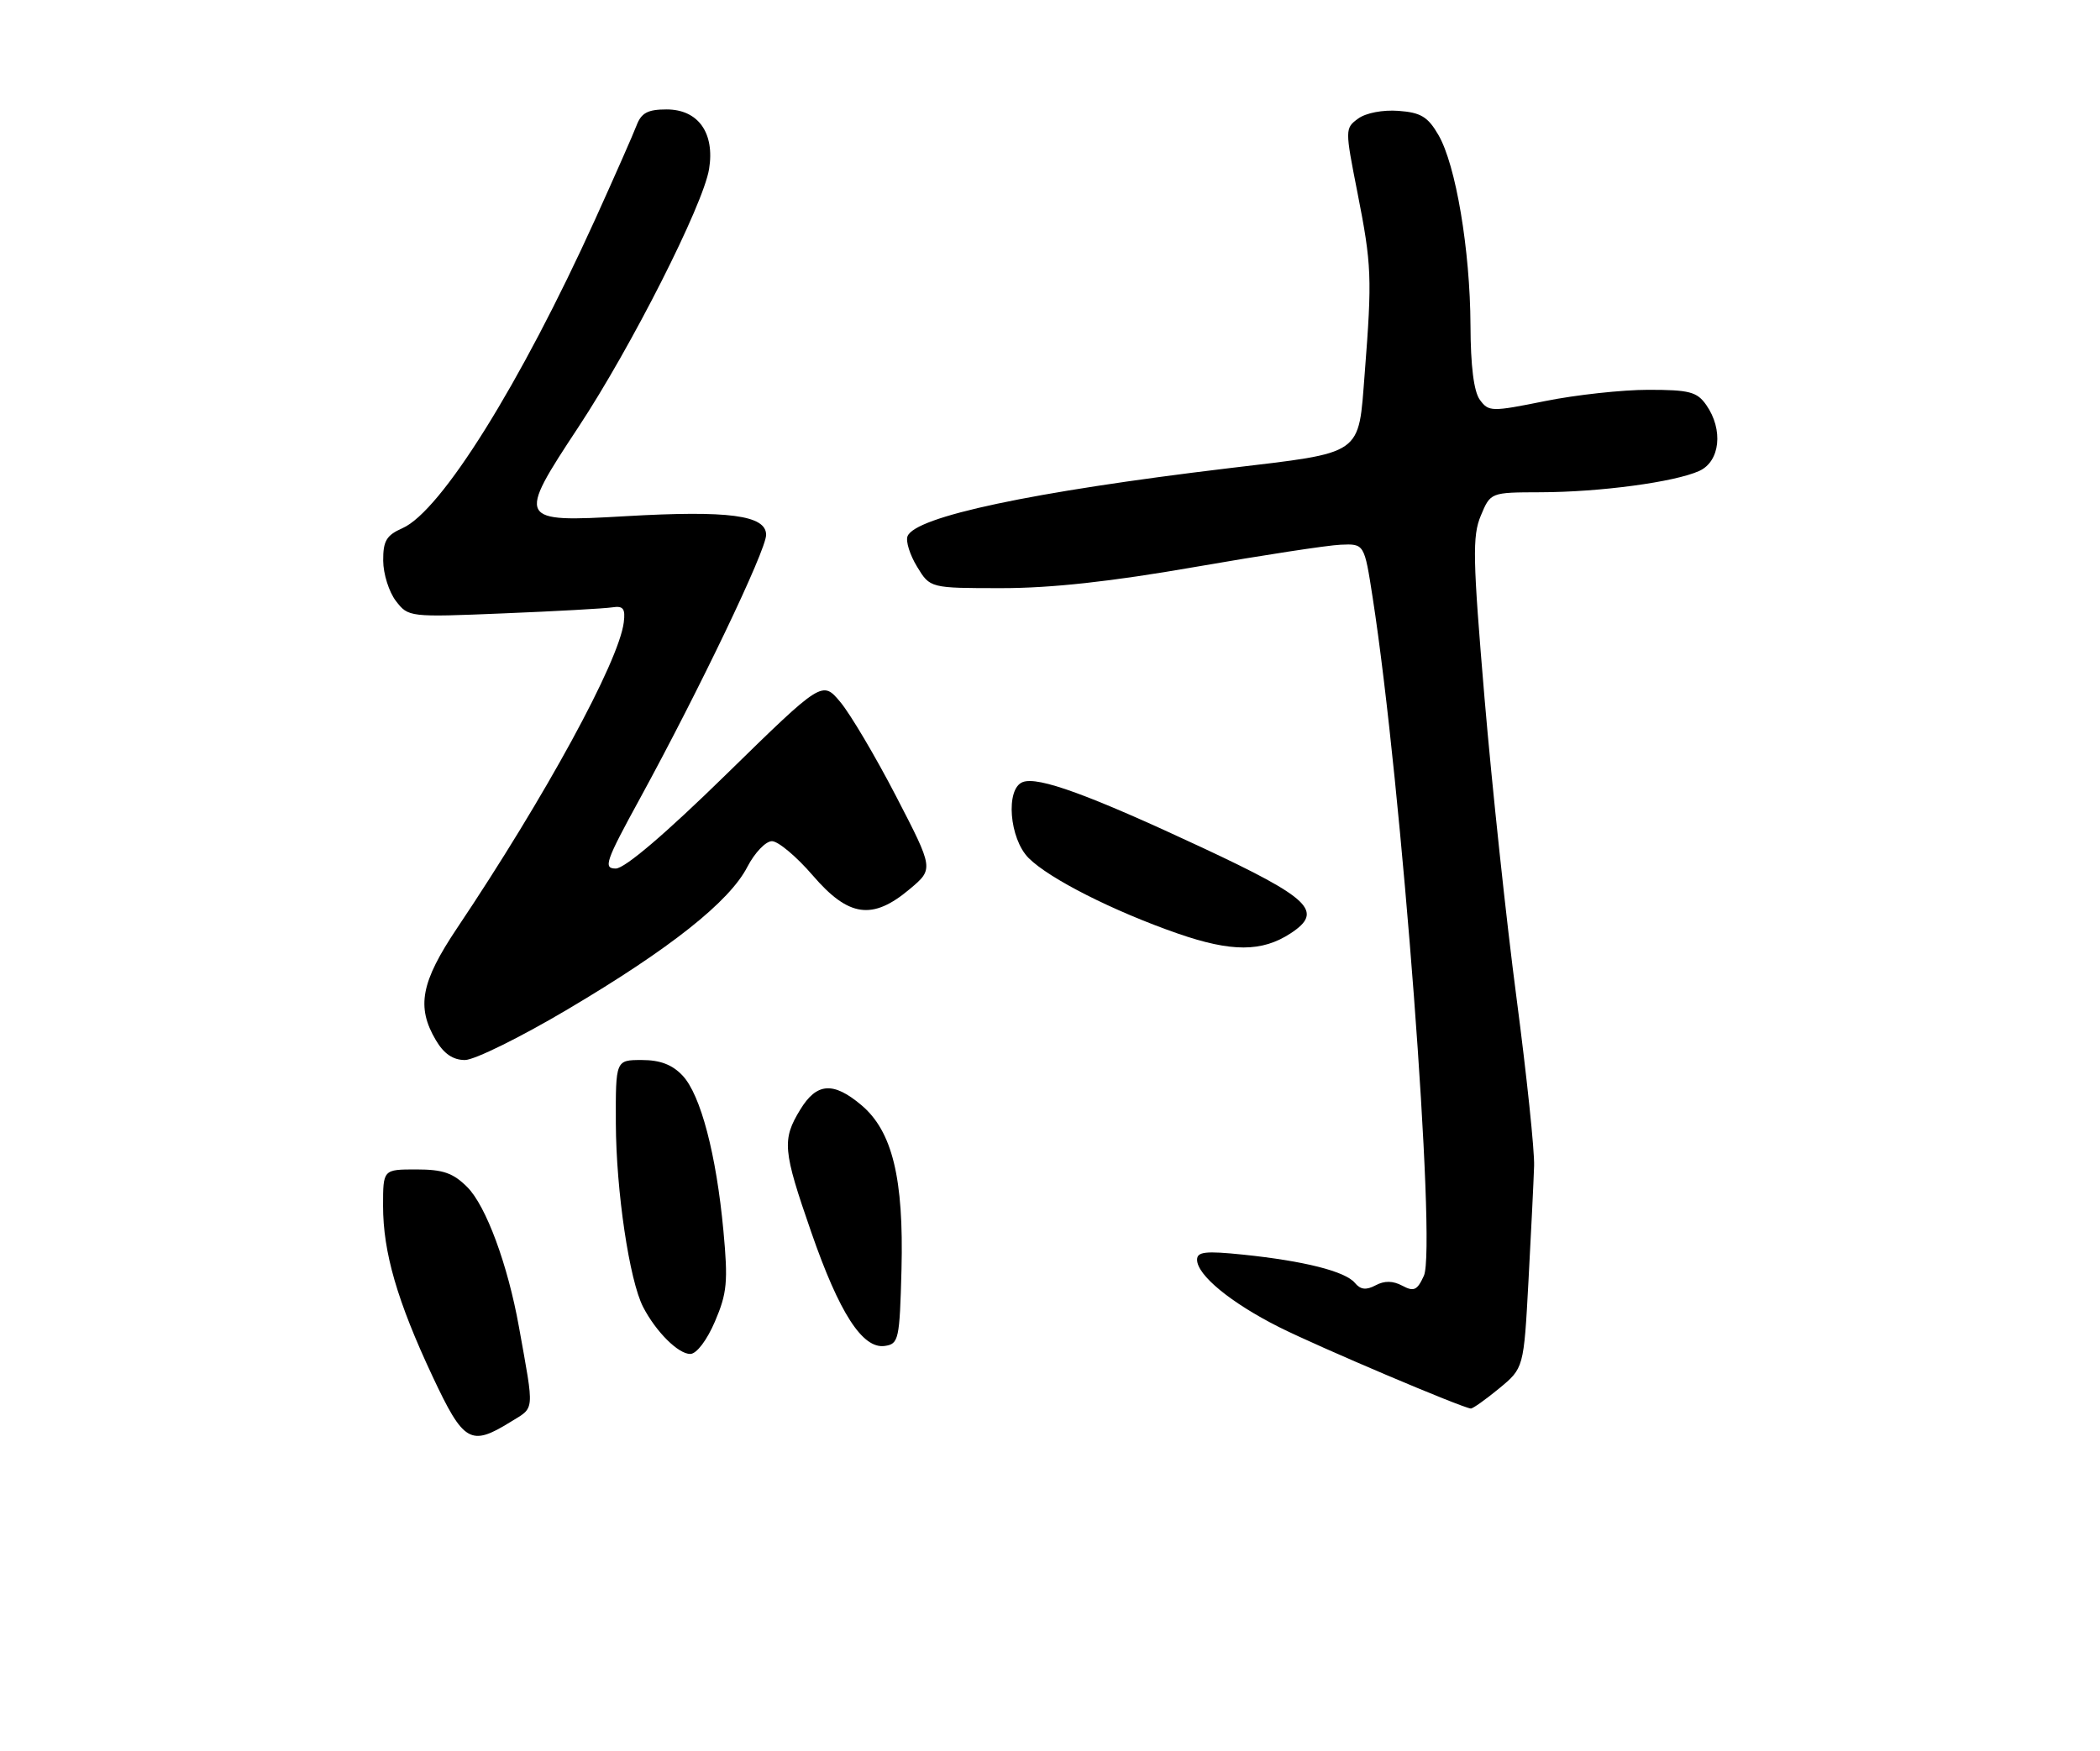 <?xml version="1.0" encoding="UTF-8" standalone="no"?>
<!DOCTYPE svg PUBLIC "-//W3C//DTD SVG 1.1//EN" "http://www.w3.org/Graphics/SVG/1.1/DTD/svg11.dtd" >
<svg xmlns="http://www.w3.org/2000/svg" xmlns:xlink="http://www.w3.org/1999/xlink" version="1.1" viewBox="0 0 307 256">
 <g >
 <path fill="currentColor"
d=" M 74.60 207.94 C 78.23 205.69 78.14 206.72 75.86 194.00 C 74.23 184.92 71.05 176.32 68.31 173.58 C 66.24 171.51 64.76 171.00 60.86 171.00 C 56.00 171.00 56.00 171.00 56.00 176.32 C 56.00 183.10 58.07 190.25 63.23 201.25 C 67.77 210.93 68.79 211.53 74.60 207.94 Z  M 219.15 203.03 C 222.76 200.05 222.76 200.05 223.45 187.28 C 223.83 180.25 224.20 172.70 224.27 170.50 C 224.35 168.30 223.19 157.28 221.71 146.00 C 220.22 134.72 218.12 114.99 217.03 102.15 C 215.30 81.67 215.23 78.39 216.48 75.40 C 217.90 72.00 217.90 72.00 225.20 71.98 C 233.91 71.96 244.84 70.49 248.42 68.86 C 251.47 67.47 251.96 62.82 249.44 59.22 C 248.09 57.29 246.98 57.00 240.96 57.00 C 237.16 57.00 230.36 57.74 225.86 58.65 C 218.03 60.23 217.63 60.22 216.34 58.46 C 215.46 57.25 214.99 53.52 214.97 47.56 C 214.92 36.56 212.83 24.10 210.28 19.73 C 208.74 17.07 207.70 16.45 204.45 16.21 C 202.16 16.04 199.68 16.51 198.55 17.34 C 196.62 18.75 196.62 18.90 198.44 28.13 C 200.53 38.74 200.60 40.57 199.51 54.57 C 198.55 66.75 199.51 66.09 179.50 68.48 C 150.90 71.91 133.77 75.55 132.67 78.42 C 132.39 79.15 133.02 81.15 134.07 82.87 C 135.97 86.00 135.97 86.00 146.46 86.00 C 153.69 86.00 162.46 85.04 174.72 82.90 C 184.50 81.20 194.06 79.73 195.98 79.65 C 199.45 79.50 199.45 79.50 200.67 87.38 C 204.91 114.72 210.02 182.46 208.16 186.54 C 207.19 188.68 206.70 188.91 205.00 188.00 C 203.63 187.27 202.40 187.25 201.11 187.94 C 199.72 188.68 198.90 188.59 198.07 187.59 C 196.67 185.90 190.64 184.38 181.75 183.46 C 176.24 182.89 175.00 183.03 175.00 184.20 C 175.00 186.45 179.93 190.50 187.00 194.06 C 192.80 196.97 213.69 205.84 215.02 205.96 C 215.31 205.98 217.17 204.66 219.15 203.03 Z  M 104.52 193.23 C 106.29 189.10 106.45 187.42 105.76 180.00 C 104.72 168.81 102.43 160.09 99.79 157.28 C 98.29 155.68 96.51 155.00 93.83 155.00 C 90.00 155.00 90.00 155.00 90.03 164.25 C 90.07 174.16 92.01 187.23 94.02 191.12 C 95.90 194.75 99.17 198.00 100.92 197.98 C 101.84 197.96 103.35 195.97 104.52 193.23 Z  M 131.79 185.63 C 132.13 172.30 130.45 165.40 125.92 161.59 C 121.81 158.13 119.39 158.31 116.99 162.25 C 114.30 166.65 114.44 168.20 118.59 180.15 C 122.70 192.02 126.10 197.27 129.34 196.81 C 131.38 196.52 131.52 195.90 131.79 185.63 Z  M 83.00 147.58 C 97.98 138.71 106.65 131.83 109.26 126.75 C 110.33 124.69 111.94 123.00 112.85 123.00 C 113.76 123.00 116.44 125.25 118.81 128.00 C 124.06 134.11 127.54 134.60 133.00 130.00 C 136.50 127.06 136.50 127.06 131.01 116.45 C 127.99 110.62 124.32 104.42 122.86 102.67 C 120.21 99.50 120.21 99.50 106.15 113.25 C 97.25 121.96 91.33 127.00 90.02 127.00 C 88.16 127.00 88.51 125.98 93.56 116.75 C 102.22 100.89 112.00 80.47 112.00 78.21 C 112.00 75.34 106.55 74.61 91.45 75.48 C 75.63 76.40 75.51 76.16 84.56 62.45 C 92.29 50.74 102.81 29.96 103.66 24.72 C 104.52 19.44 102.07 16.00 97.45 16.00 C 94.70 16.00 93.76 16.50 93.06 18.34 C 92.57 19.63 89.84 25.82 87.00 32.09 C 76.10 56.11 64.49 74.73 58.84 77.23 C 56.49 78.27 56.00 79.09 56.02 81.99 C 56.03 83.92 56.87 86.57 57.88 87.88 C 59.69 90.24 59.83 90.26 73.60 89.69 C 81.25 89.38 88.40 88.98 89.50 88.81 C 91.11 88.56 91.44 88.98 91.19 91.00 C 90.48 96.74 79.74 116.44 66.83 135.70 C 61.53 143.61 60.84 147.23 63.72 152.10 C 64.89 154.09 66.23 155.00 67.97 155.00 C 69.36 155.00 76.12 151.66 83.00 147.58 Z  M 188.67 136.48 C 193.57 133.27 191.61 131.36 175.73 123.93 C 159.26 116.23 151.76 113.49 149.51 114.36 C 146.97 115.33 147.55 122.64 150.38 125.47 C 153.40 128.49 162.79 133.24 172.19 136.51 C 180.04 139.23 184.48 139.22 188.67 136.48 Z "/>
</g>
</svg>